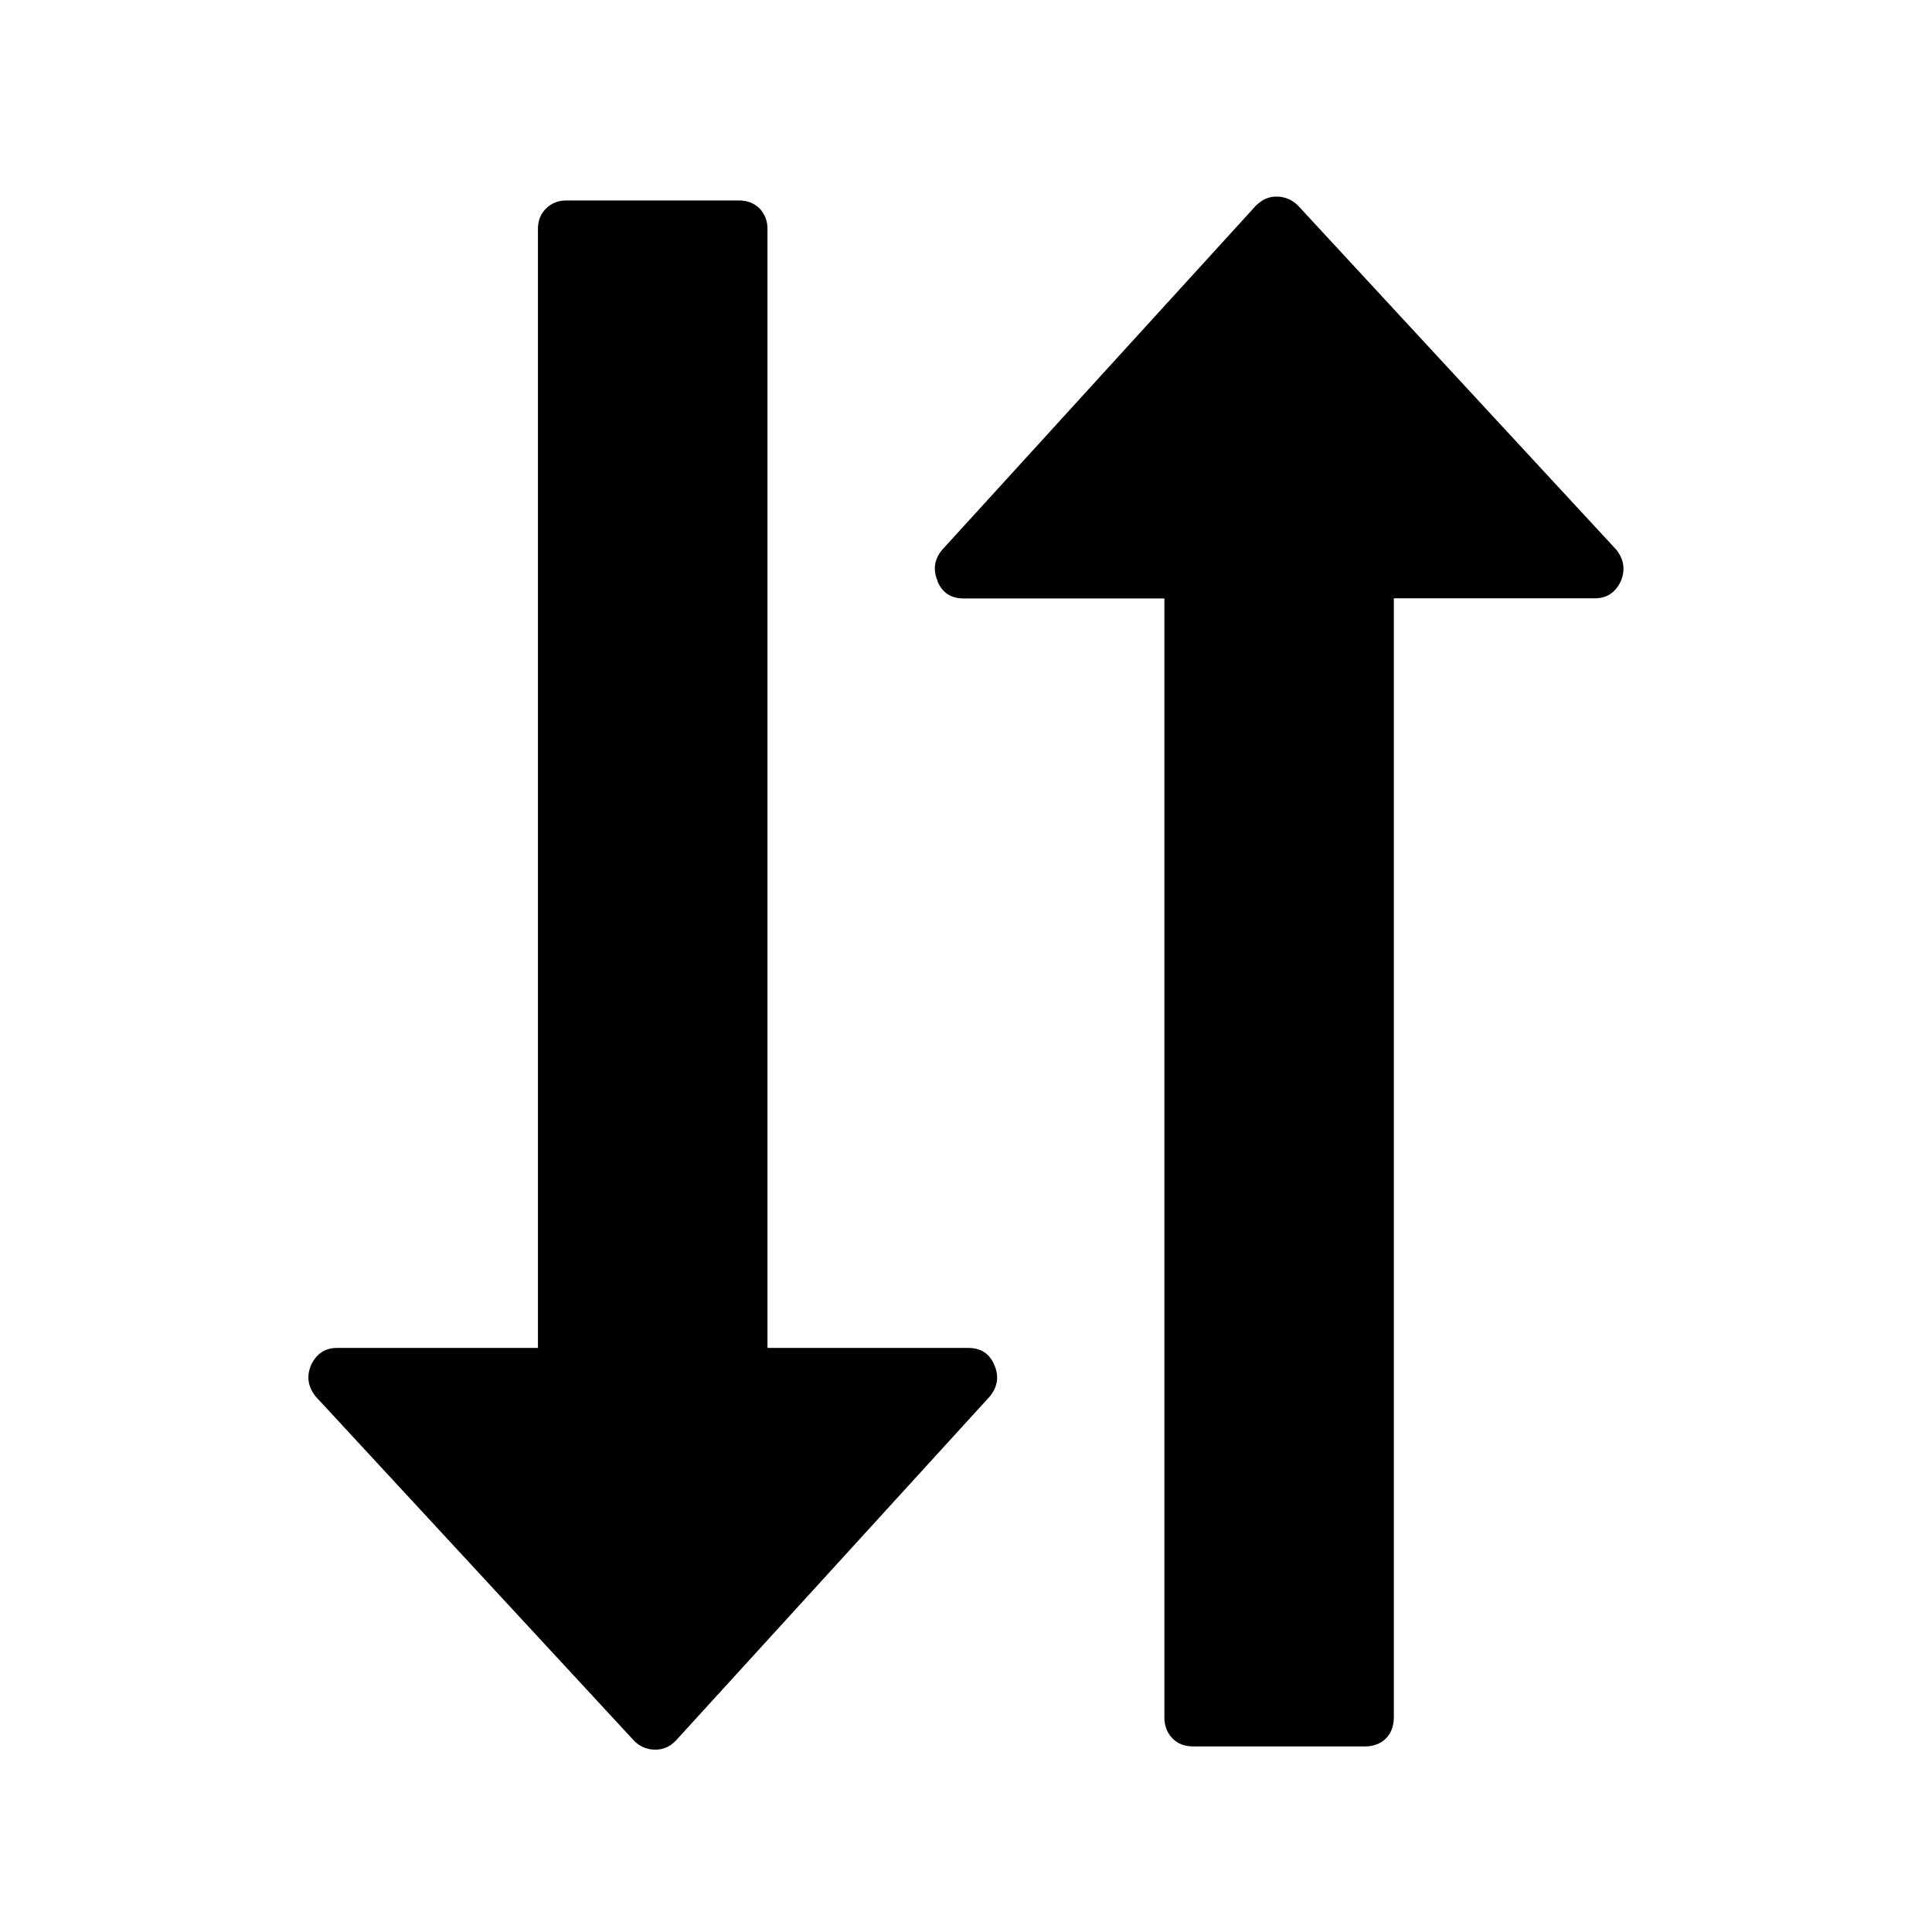 <svg xmlns="http://www.w3.org/2000/svg" viewBox="0 0 16 16">
  <path d="M8.235 11.305c.04.093.027.18-.038.26l-2.6 2.85c-.048.05-.105.075-.17.075-.068 0-.128-.025-.177-.075l-2.636-2.85c-.064-.08-.077-.167-.038-.26.045-.095.117-.142.216-.142h1.663V1.897c0-.07.022-.126.067-.17.045-.045.102-.067.17-.067H6.12c.068 0 .125.022.17.066.043.045.066.102.066.17v9.267H8.02c.104 0 .175.047.215.142zm-.47-6.493c-.04-.092-.028-.18.037-.258l2.598-2.85c.05-.05.106-.076.17-.076.07 0 .13.025.18.075l2.636 2.85c.063.08.076.167.037.26-.045.095-.117.142-.216.142h-1.664v9.266c0 .07-.02.13-.065.176-.045.044-.103.066-.172.066H9.88c-.07 0-.126-.022-.17-.066-.044-.046-.067-.103-.067-.172V4.956H7.98c-.105 0-.176-.047-.216-.142z"/>
</svg>
